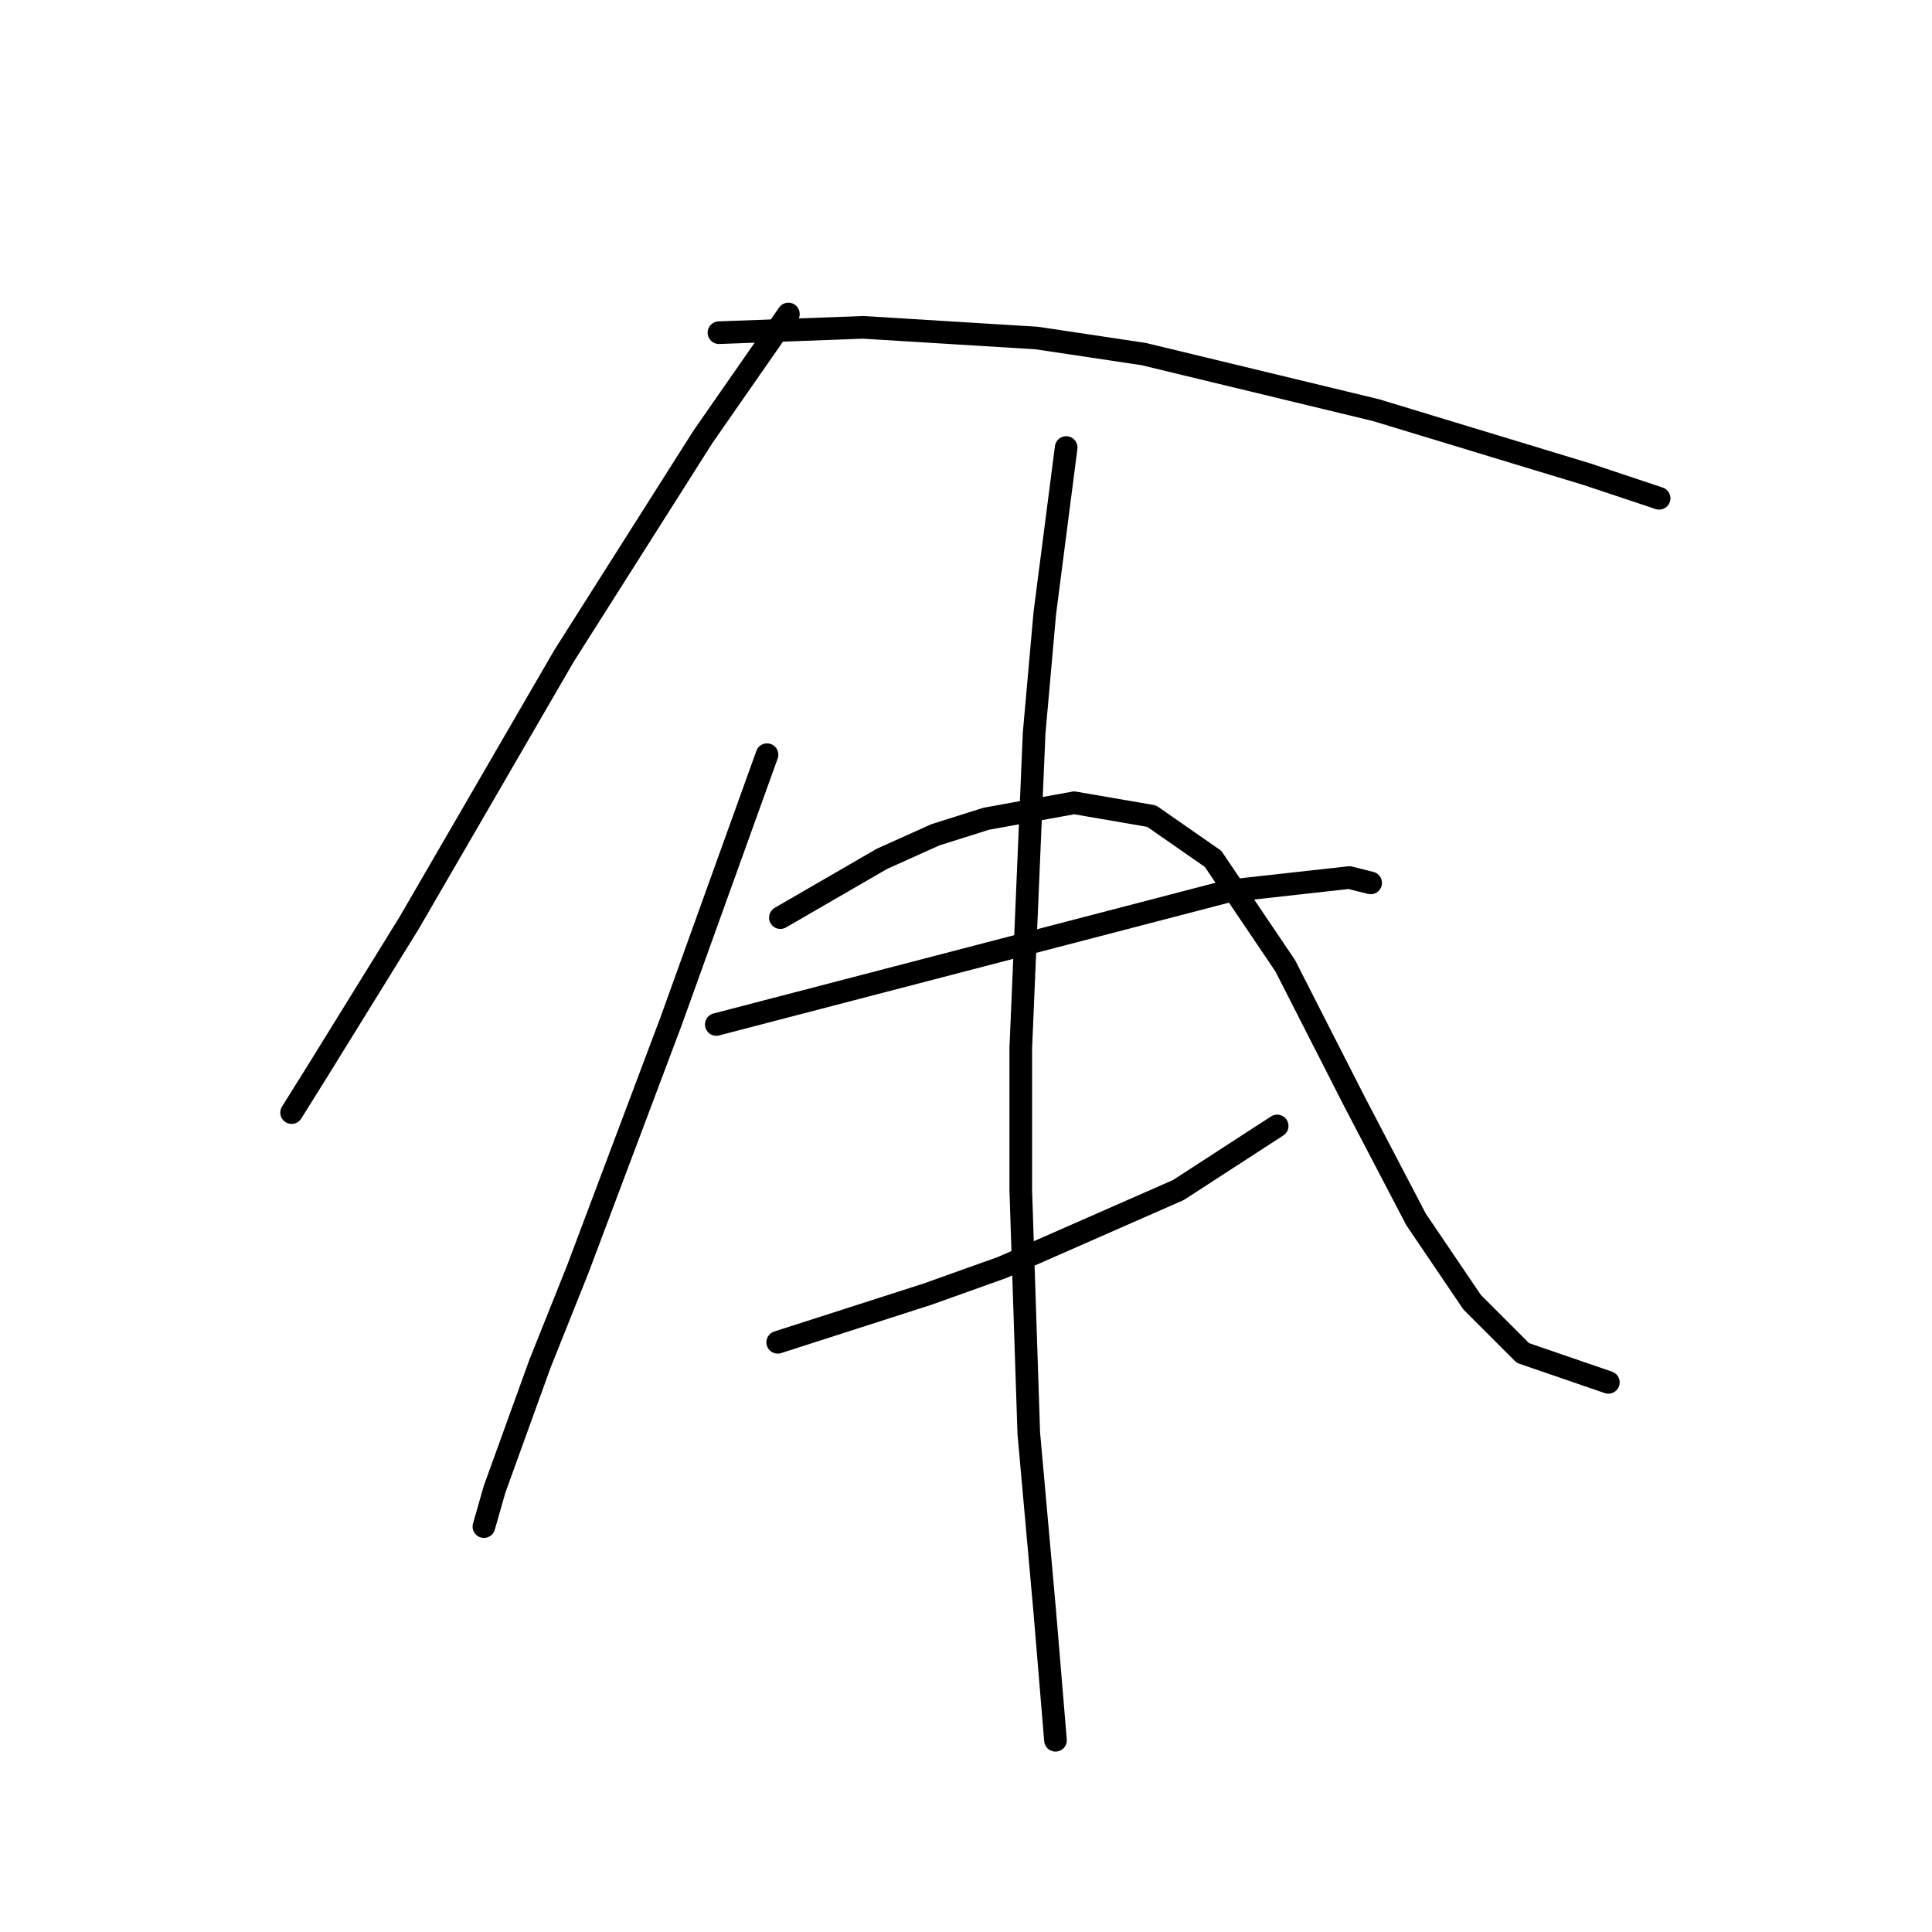 <?xml version="1.0" standalone="no"?>
    <svg width="256" height="256" xmlns="http://www.w3.org/2000/svg" version="1.1">
    <polyline stroke="black" stroke-width="3" stroke-linecap="round" fill="transparent" stroke-linejoin="round" points="104.466 41.606 98.804 49.746 93.141 57.886 74.738 86.907 54.211 122.298 42.178 141.763 38.639 147.425 38.639 147.425 " />
        <polyline stroke="black" stroke-width="3" stroke-linecap="round" fill="transparent" stroke-linejoin="round" points="95.265 44.083 104.82 43.729 114.376 43.375 137.38 44.791 151.536 46.914 182.327 54.347 210.286 62.84 219.842 66.026 219.842 66.026 " />
        <polyline stroke="black" stroke-width="3" stroke-linecap="round" fill="transparent" stroke-linejoin="round" points="101.635 100.001 95.264 117.697 88.894 135.392 76.507 168.306 71.552 180.693 65.536 197.327 64.12 202.282 64.12 202.282 " />
        <polyline stroke="black" stroke-width="3" stroke-linecap="round" fill="transparent" stroke-linejoin="round" points="103.404 121.59 110.129 117.697 116.853 113.804 123.931 110.619 130.656 108.495 142.335 106.372 152.598 108.141 160.738 113.804 170.294 127.96 179.496 146.01 187.636 161.582 195.068 172.553 201.792 179.278 213.117 183.171 213.117 183.171 " />
        <polyline stroke="black" stroke-width="3" stroke-linecap="round" fill="transparent" stroke-linejoin="round" points="94.911 135.746 128.886 126.899 162.862 118.051 178.788 116.281 181.619 116.989 181.619 116.989 " />
        <polyline stroke="black" stroke-width="3" stroke-linecap="round" fill="transparent" stroke-linejoin="round" points="103.051 177.862 112.96 174.677 122.87 171.491 132.779 167.952 156.137 157.689 169.232 149.195 169.232 149.195 " />
        <polyline stroke="black" stroke-width="3" stroke-linecap="round" fill="transparent" stroke-linejoin="round" points="141.273 59.301 139.857 70.273 138.442 81.244 137.026 97.17 135.257 138.932 135.257 157.689 136.318 189.895 138.442 213.607 139.857 230.595 139.857 230.595 " />
        </svg>